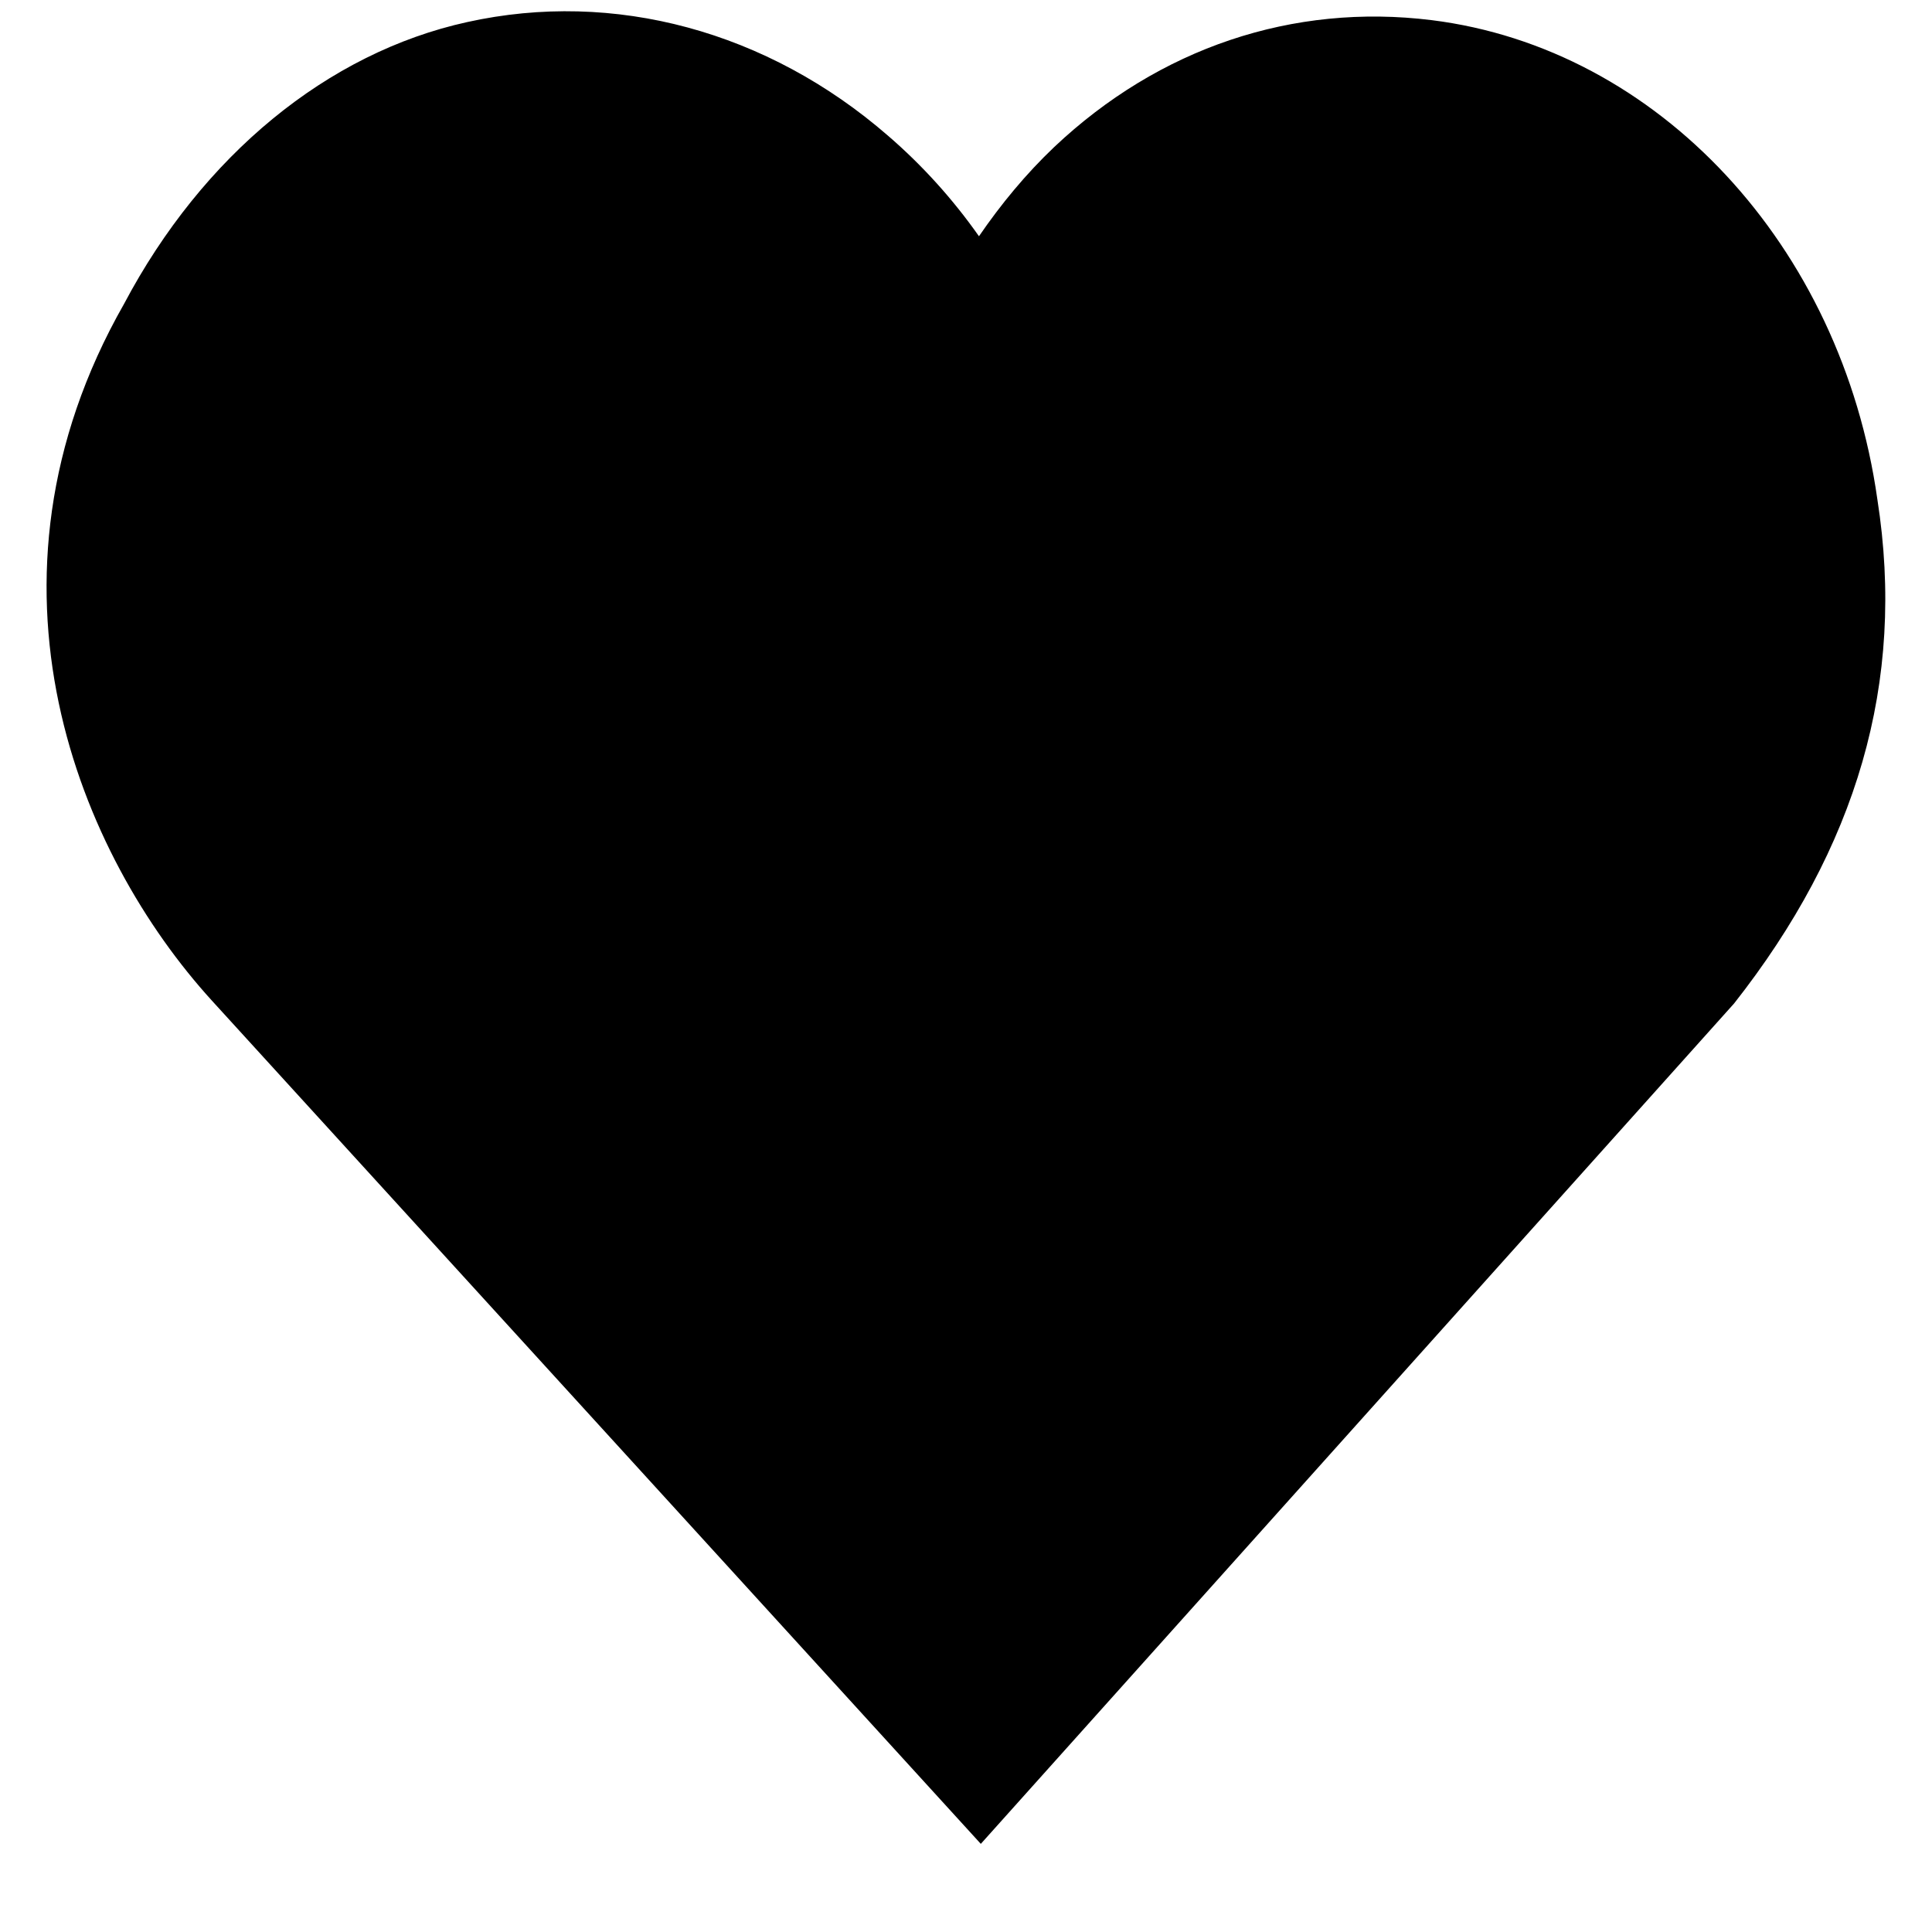 <svg width="21" height="21" viewBox="0 0 21 21" fill="none" xmlns="http://www.w3.org/2000/svg">
<path d="M1.349 3.302C-0.385 6.344 0.87 9.302 2.302 10.875L10.661 20.042L18.849 10.907C20.177 9.219 20.719 7.422 20.406 5.427C20.016 2.667 18.021 0.526 15.562 0.219C14.052 0.032 12.599 0.521 11.458 1.599C11.151 1.891 10.88 2.219 10.641 2.568C10.359 2.167 10.026 1.797 9.651 1.474C8.344 0.339 6.677 -0.114 5.078 0.24C3.562 0.573 2.203 1.688 1.349 3.302Z" fill="black"/>
</svg>
